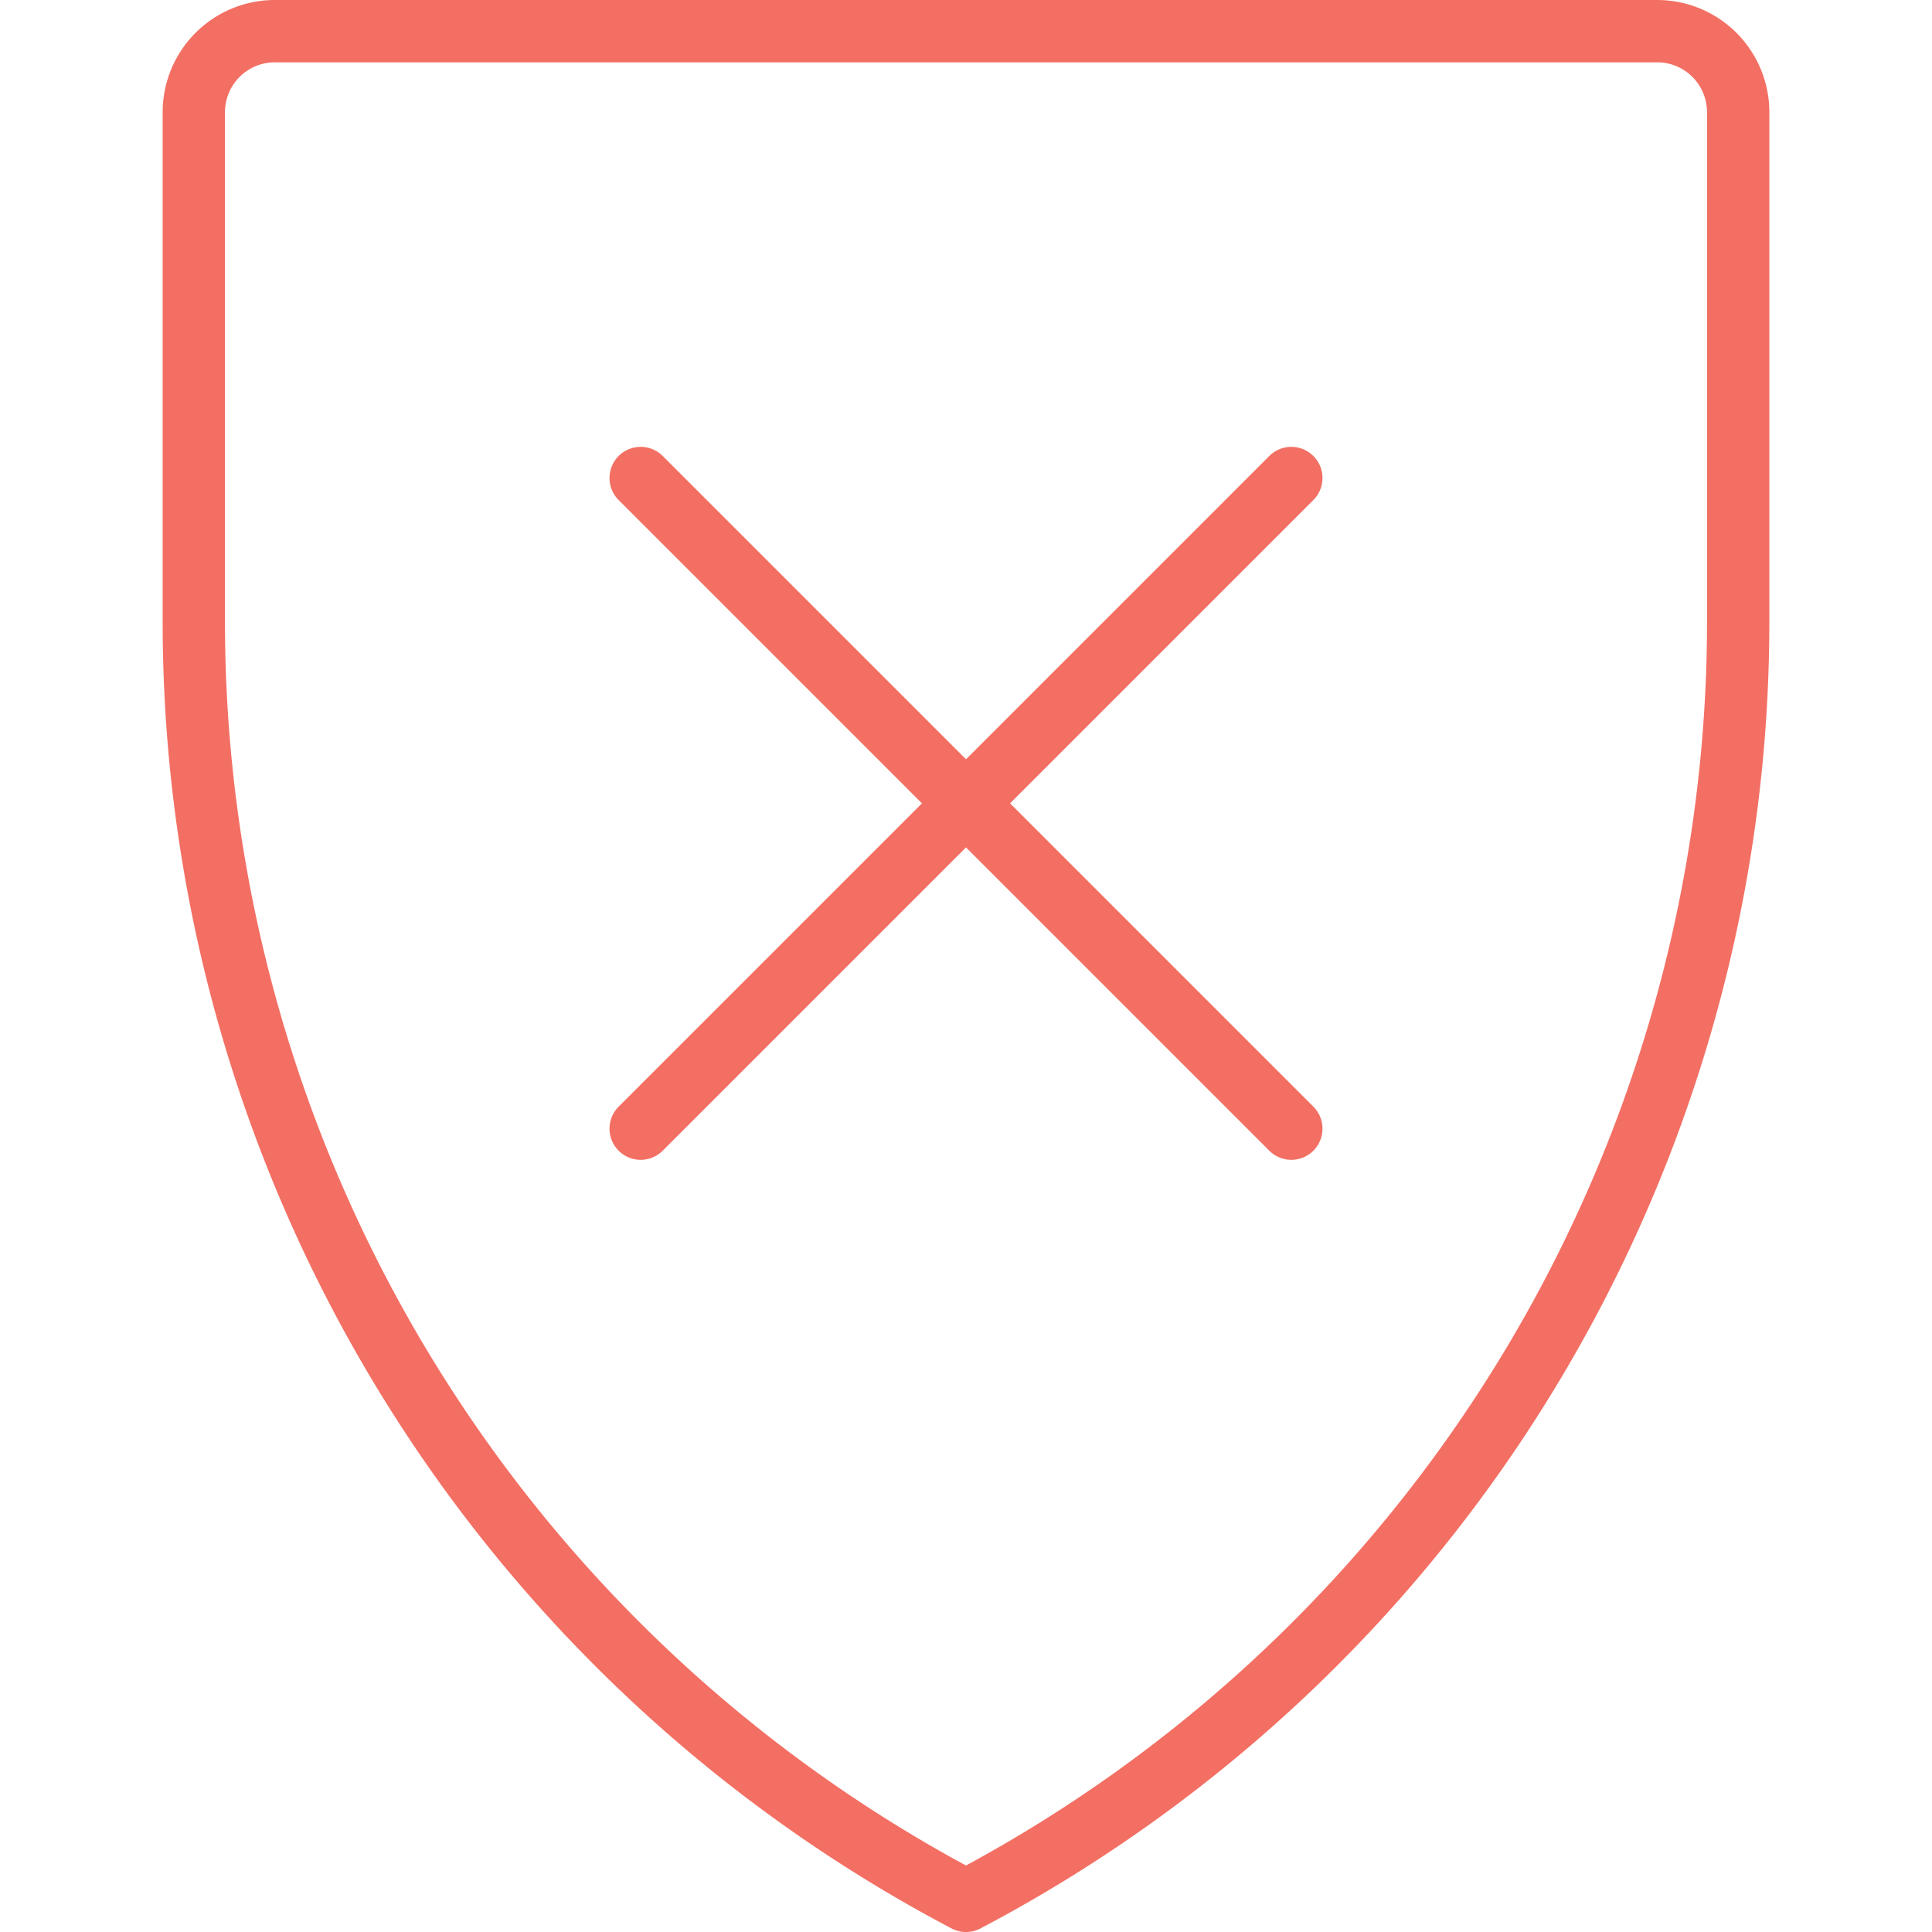<svg id="Layer_1" data-name="Layer 1" xmlns="http://www.w3.org/2000/svg" viewBox="0 0 31 31"><defs><style>.cls-1{fill:none;stroke:#f36f63;stroke-linecap:round;stroke-linejoin:round}</style></defs><path class="cls-1" d="M3.11 1.8A1.3 1.3 0 0 1 4.41.5h22.18a1.3 1.3 0 0 1 1.3 1.3V10A23.19 23.19 0 0 1 15.5 30.5 23.19 23.19 0 0 1 3.11 10ZM10.28 7.67l10.44 10.44M20.72 7.67 10.28 18.11"/></svg>